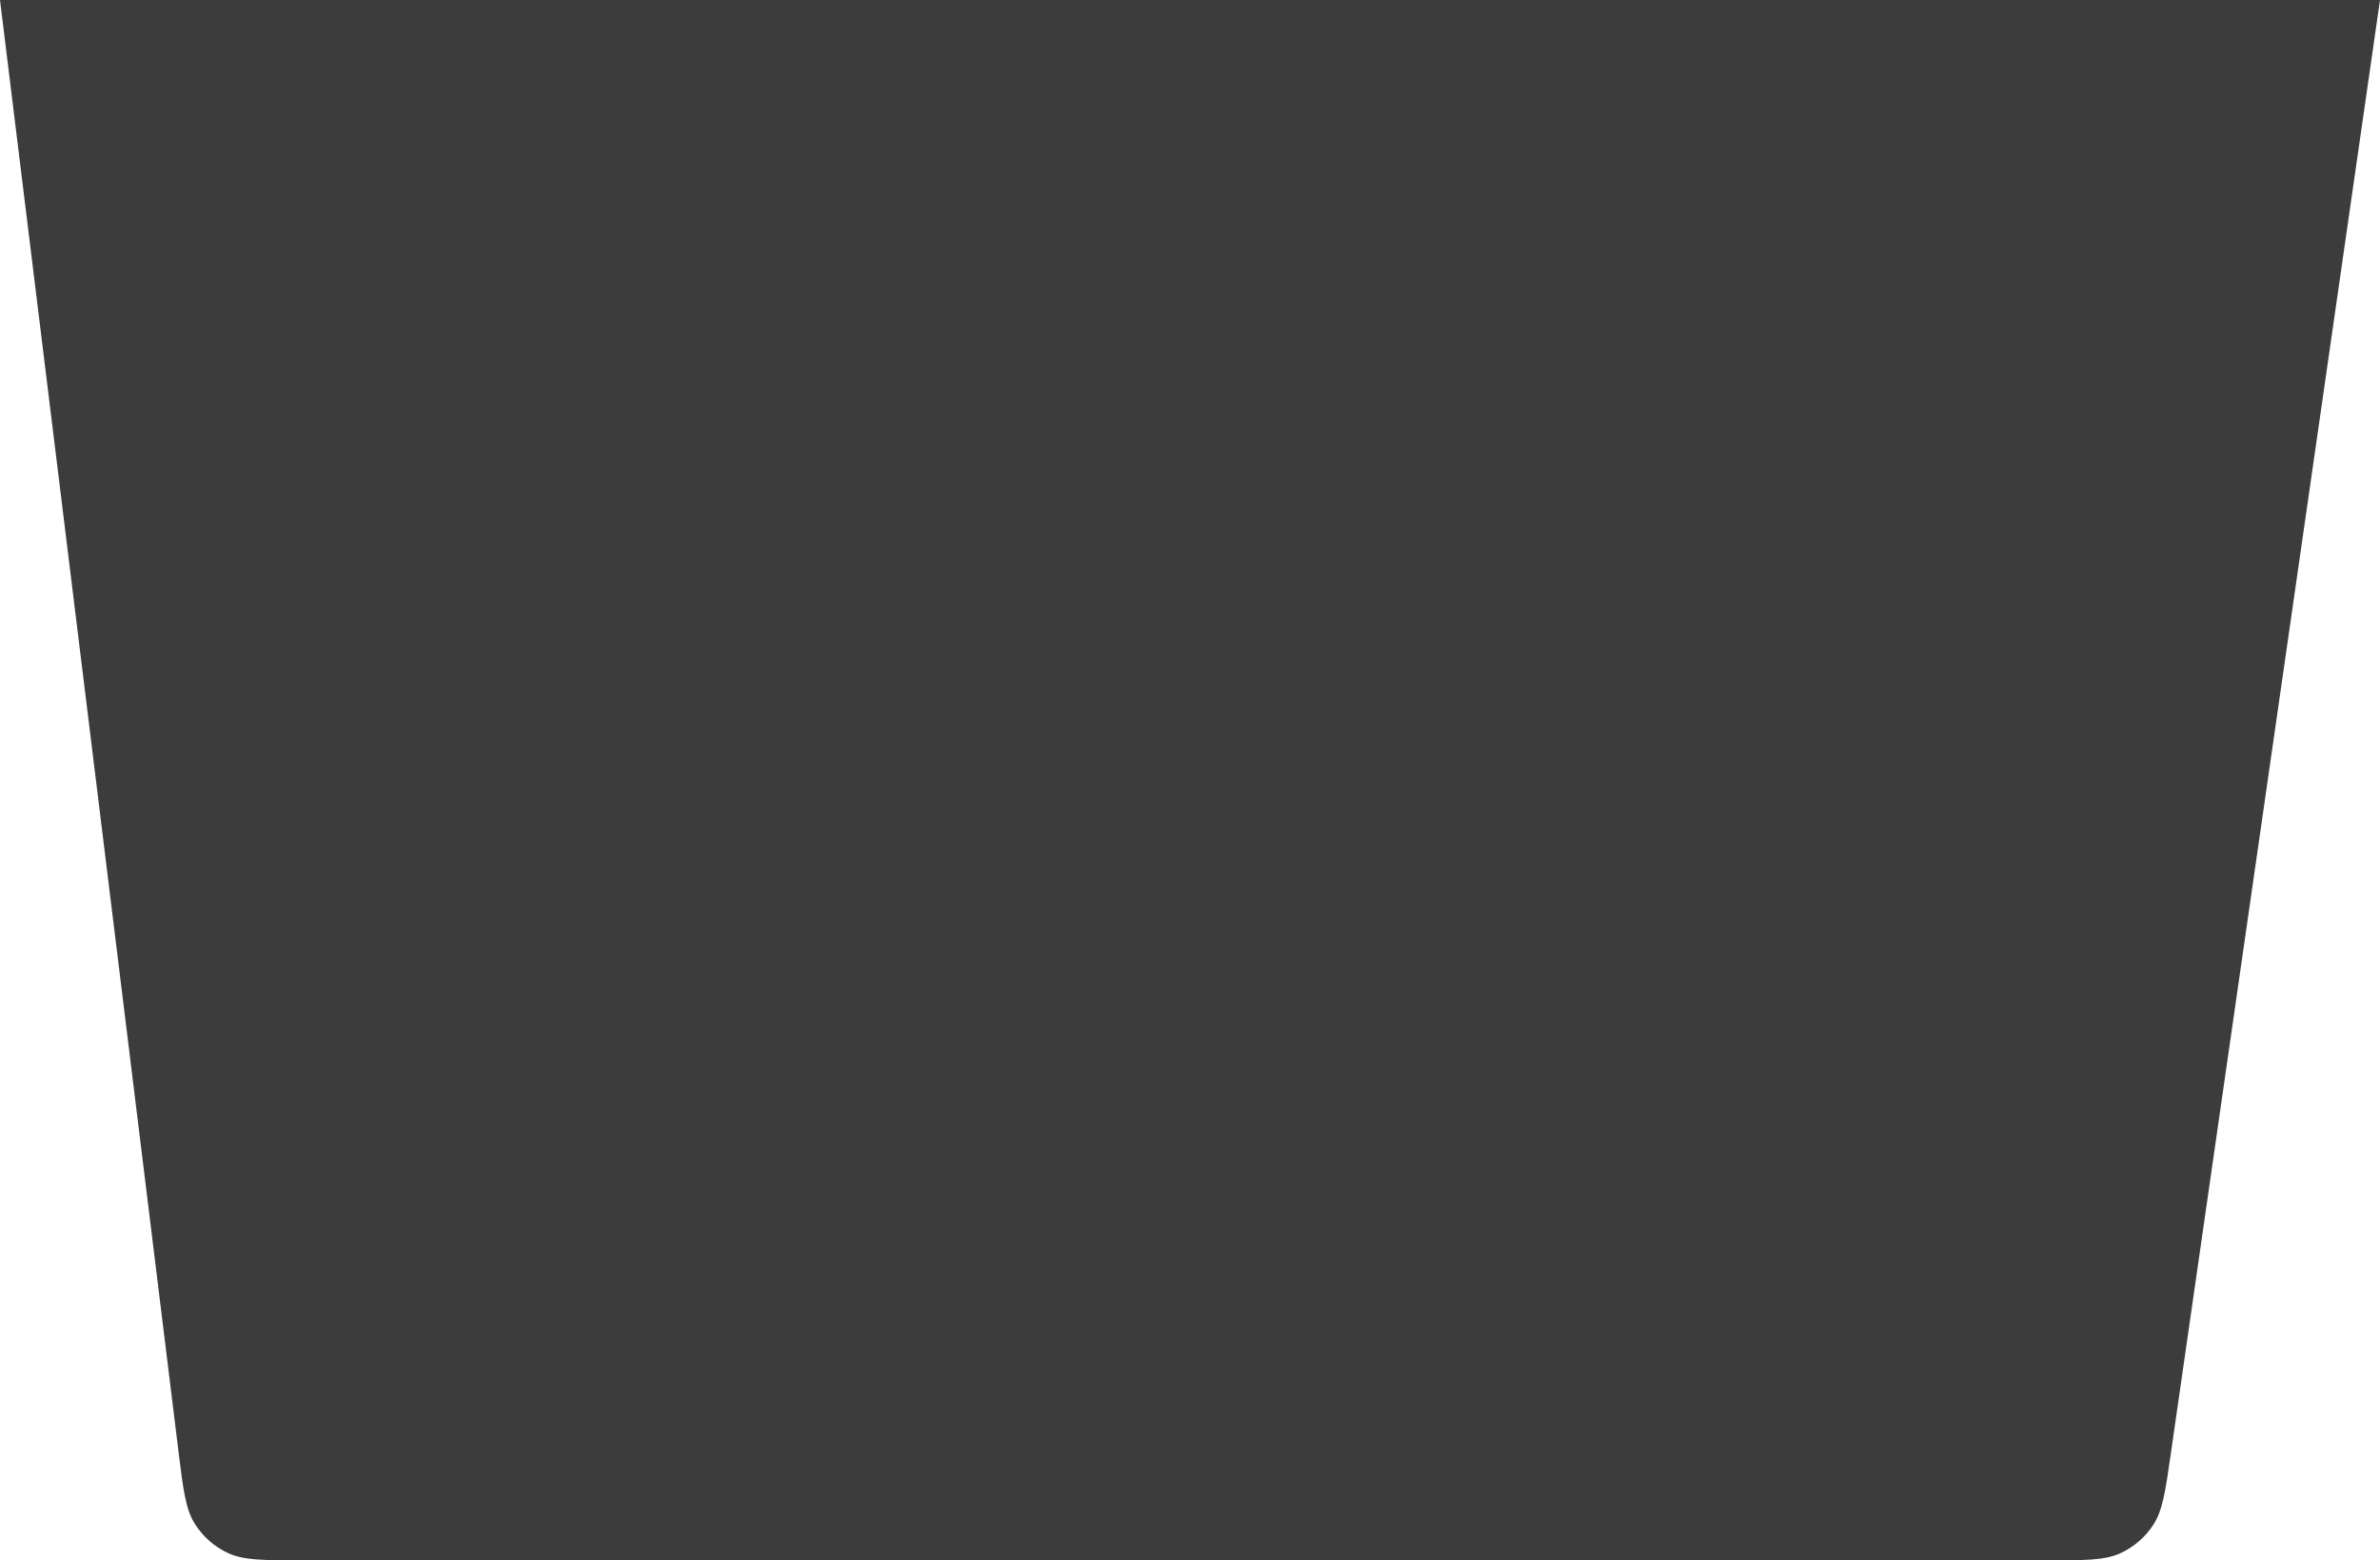 <svg width="305" height="200" viewBox="0 0 305 200" fill="none" xmlns="http://www.w3.org/2000/svg">
<path d="M305 0L278.201 186.278C277.5 191.144 277.15 193.577 275.974 195.407C274.938 197.019 273.46 198.3 271.716 199.096C269.737 200 267.279 200 262.364 200H38.742C33.732 200 31.227 200 29.224 199.071C27.46 198.252 25.973 196.936 24.945 195.285C23.778 193.411 23.473 190.925 22.861 185.952L0 0H305Z" fill="#3C3C3C"/>
</svg>
